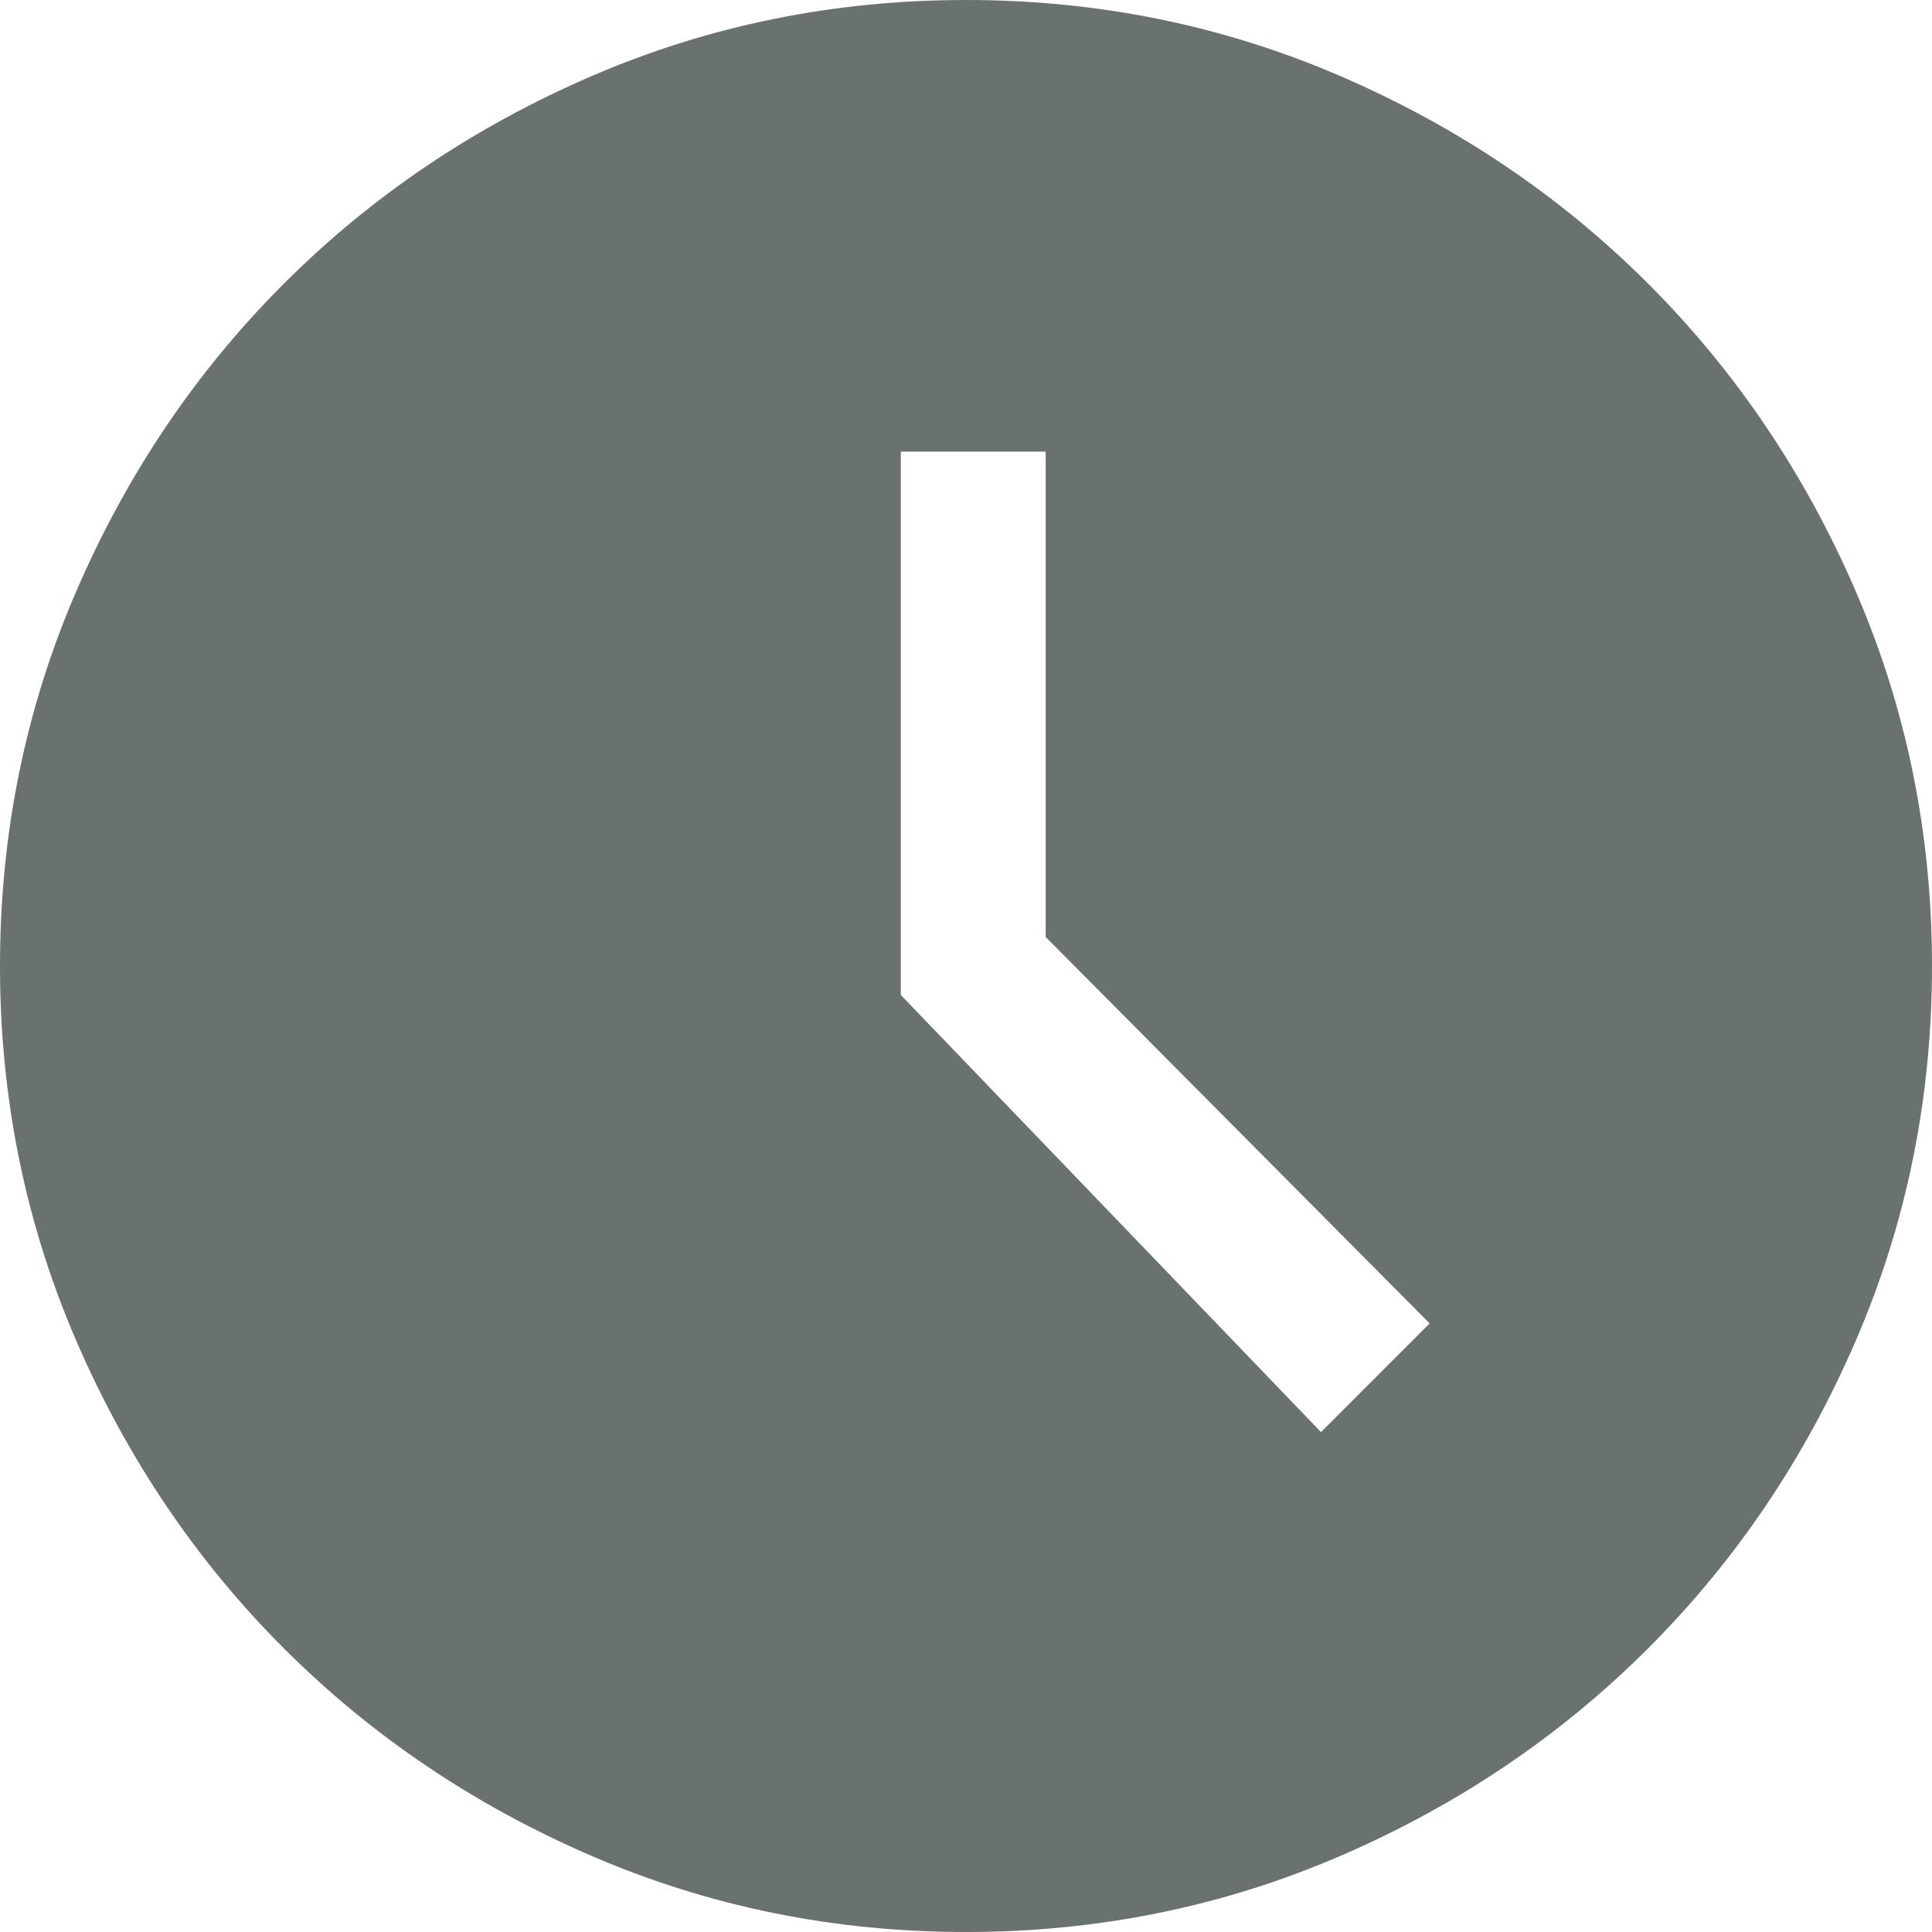 <svg width="24" height="24" viewBox="0 0 24 24" fill="none" xmlns="http://www.w3.org/2000/svg">
<path d="M16.41 17.79L17.76 16.44L12.99 11.64V5.61H11.19V12.36L16.41 17.79ZM12 24C10.36 24 8.81 23.685 7.35 23.055C5.89 22.425 4.615 21.565 3.525 20.475C2.435 19.385 1.575 18.11 0.945 16.65C0.315 15.19 0 13.64 0 12C0 10.36 0.315 8.81 0.945 7.35C1.575 5.89 2.435 4.615 3.525 3.525C4.615 2.435 5.89 1.575 7.35 0.945C8.81 0.315 10.36 0 12 0C13.64 0 15.19 0.315 16.65 0.945C18.11 1.575 19.385 2.435 20.475 3.525C21.565 4.615 22.425 5.89 23.055 7.35C23.685 8.81 24 10.36 24 12C24 13.64 23.685 15.19 23.055 16.65C22.425 18.11 21.565 19.385 20.475 20.475C19.385 21.565 18.11 22.425 16.65 23.055C15.19 23.685 13.64 24 12 24Z" fill="#6A726D"/>
</svg>
